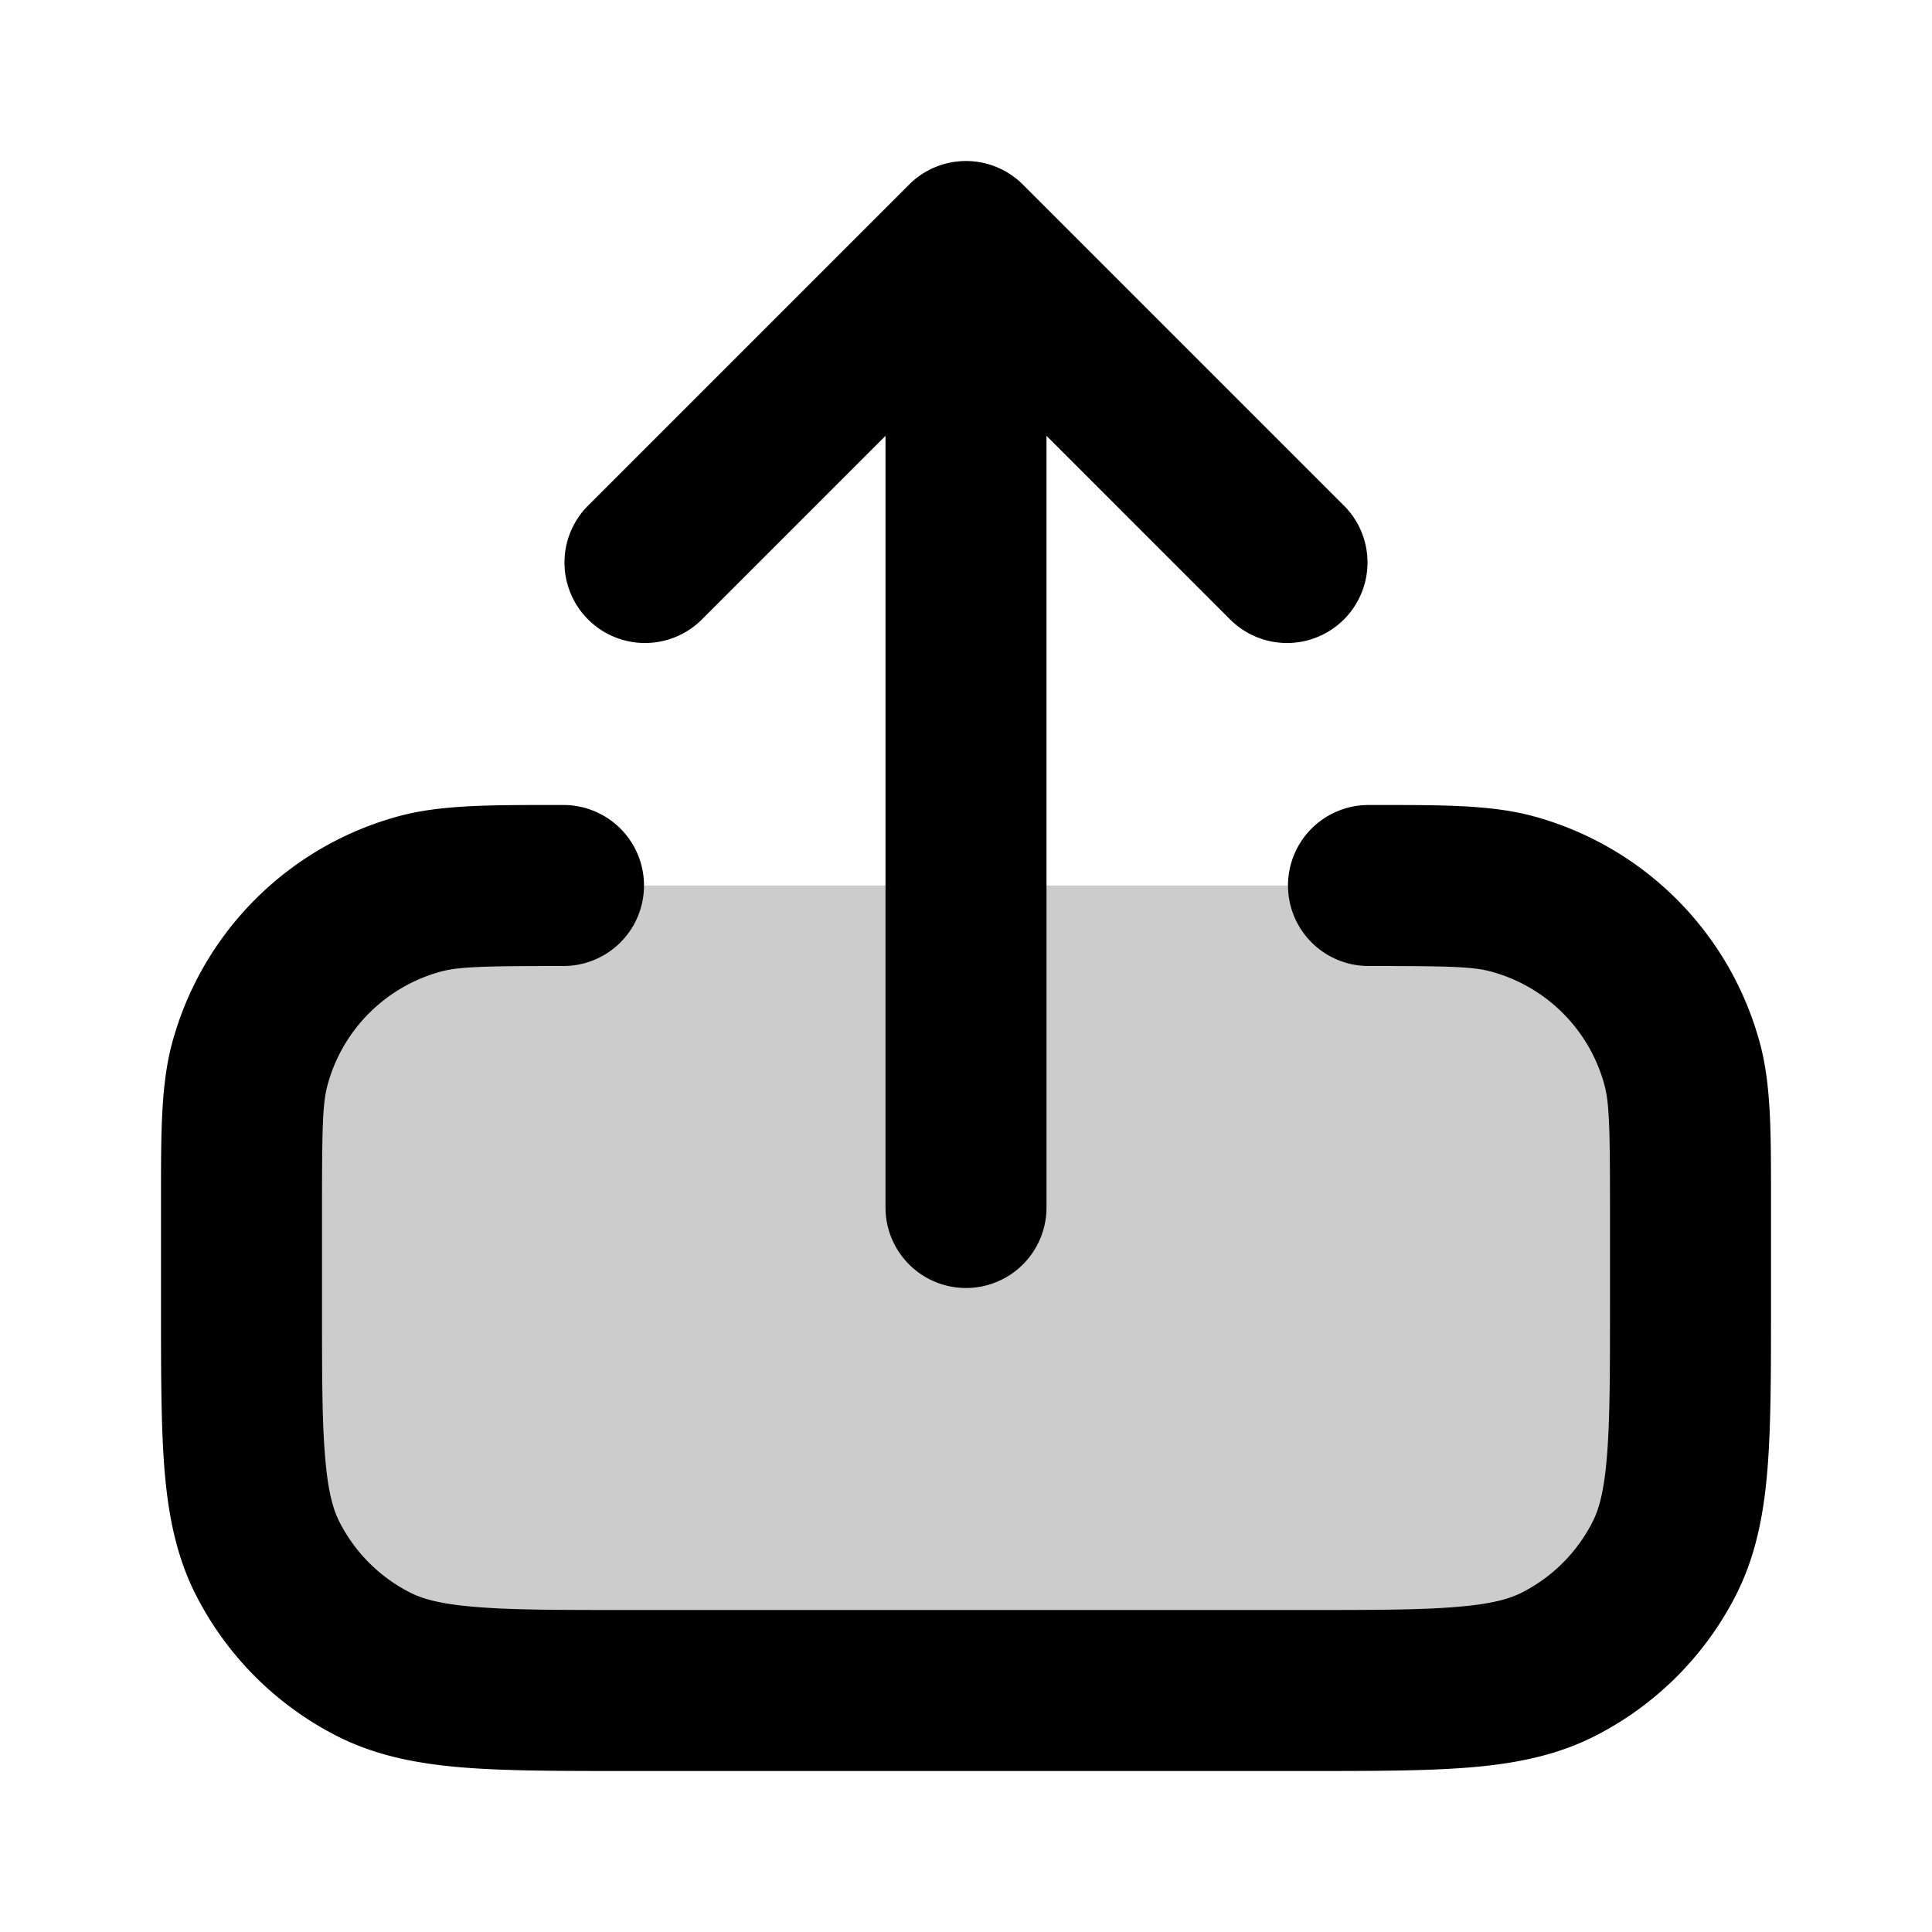 <svg xmlns="http://www.w3.org/2000/svg" width="24" height="24" viewBox="0 0 24 24">
  <path d="M7.8 21h8.4c1.68 0 2.52 0 3.162-.327a3 3 0 0 0 1.311-1.311C21 18.72 21 17.88 21 16.2v-.4c0-1.68 0-2.52-.327-3.162a3 3 0 0 0-1.311-1.311C18.72 11 17.88 11 16.2 11H7.8c-1.68 0-2.52 0-3.162.327a3 3 0 0 0-1.311 1.311C3 13.28 3 14.12 3 15.8v.4c0 1.68 0 2.52.327 3.162a3 3 0 0 0 1.311 1.311C5.28 21 6.12 21 7.8 21Z" opacity=".2"/>
  <path fill-rule="evenodd" d="M11.293 2.293a1 1 0 0 1 1.414 0l4 4a1 1 0 0 1-1.414 1.414L13 5.414V15a1 1 0 1 1-2 0V5.414L8.707 7.707a1 1 0 0 1-1.414-1.414l4-4ZM6.863 10H7a1 1 0 1 1 0 2c-.994 0-1.295.009-1.518.068a2 2 0 0 0-1.414 1.414C4.008 13.705 4 14.006 4 15v1.2c0 .857 0 1.439.038 1.889.035.438.1.663.18.819a2 2 0 0 0 .874.874c.156.08.38.145.819.18C6.361 20 6.943 20 7.8 20h8.4c.857 0 1.439 0 1.889-.038.438-.035.663-.1.819-.18a2 2 0 0 0 .874-.874c.08-.156.145-.38.18-.819.037-.45.038-1.032.038-1.889V15c0-.994-.009-1.295-.068-1.518a2 2 0 0 0-1.414-1.414C18.295 12.008 17.994 12 17 12a1 1 0 1 1 0-2h.138c.795 0 1.386 0 1.897.136a4 4 0 0 1 2.829 2.829c.137.511.136 1.102.136 1.897v1.379c0 .805 0 1.47-.044 2.01-.046.563-.145 1.08-.392 1.565a4 4 0 0 1-1.748 1.748c-.485.247-1.002.346-1.564.392-.541.044-1.206.044-2.01.044H7.758c-.805 0-1.47 0-2.01-.044-.563-.046-1.08-.145-1.565-.392a4 4 0 0 1-1.748-1.748c-.247-.485-.346-1.002-.392-1.564C2 17.71 2 17.046 2 16.242v-1.38c0-.795 0-1.386.136-1.897a4 4 0 0 1 2.829-2.829C5.476 10 6.067 10 6.862 10Z" clip-rule="evenodd"/>
</svg>
